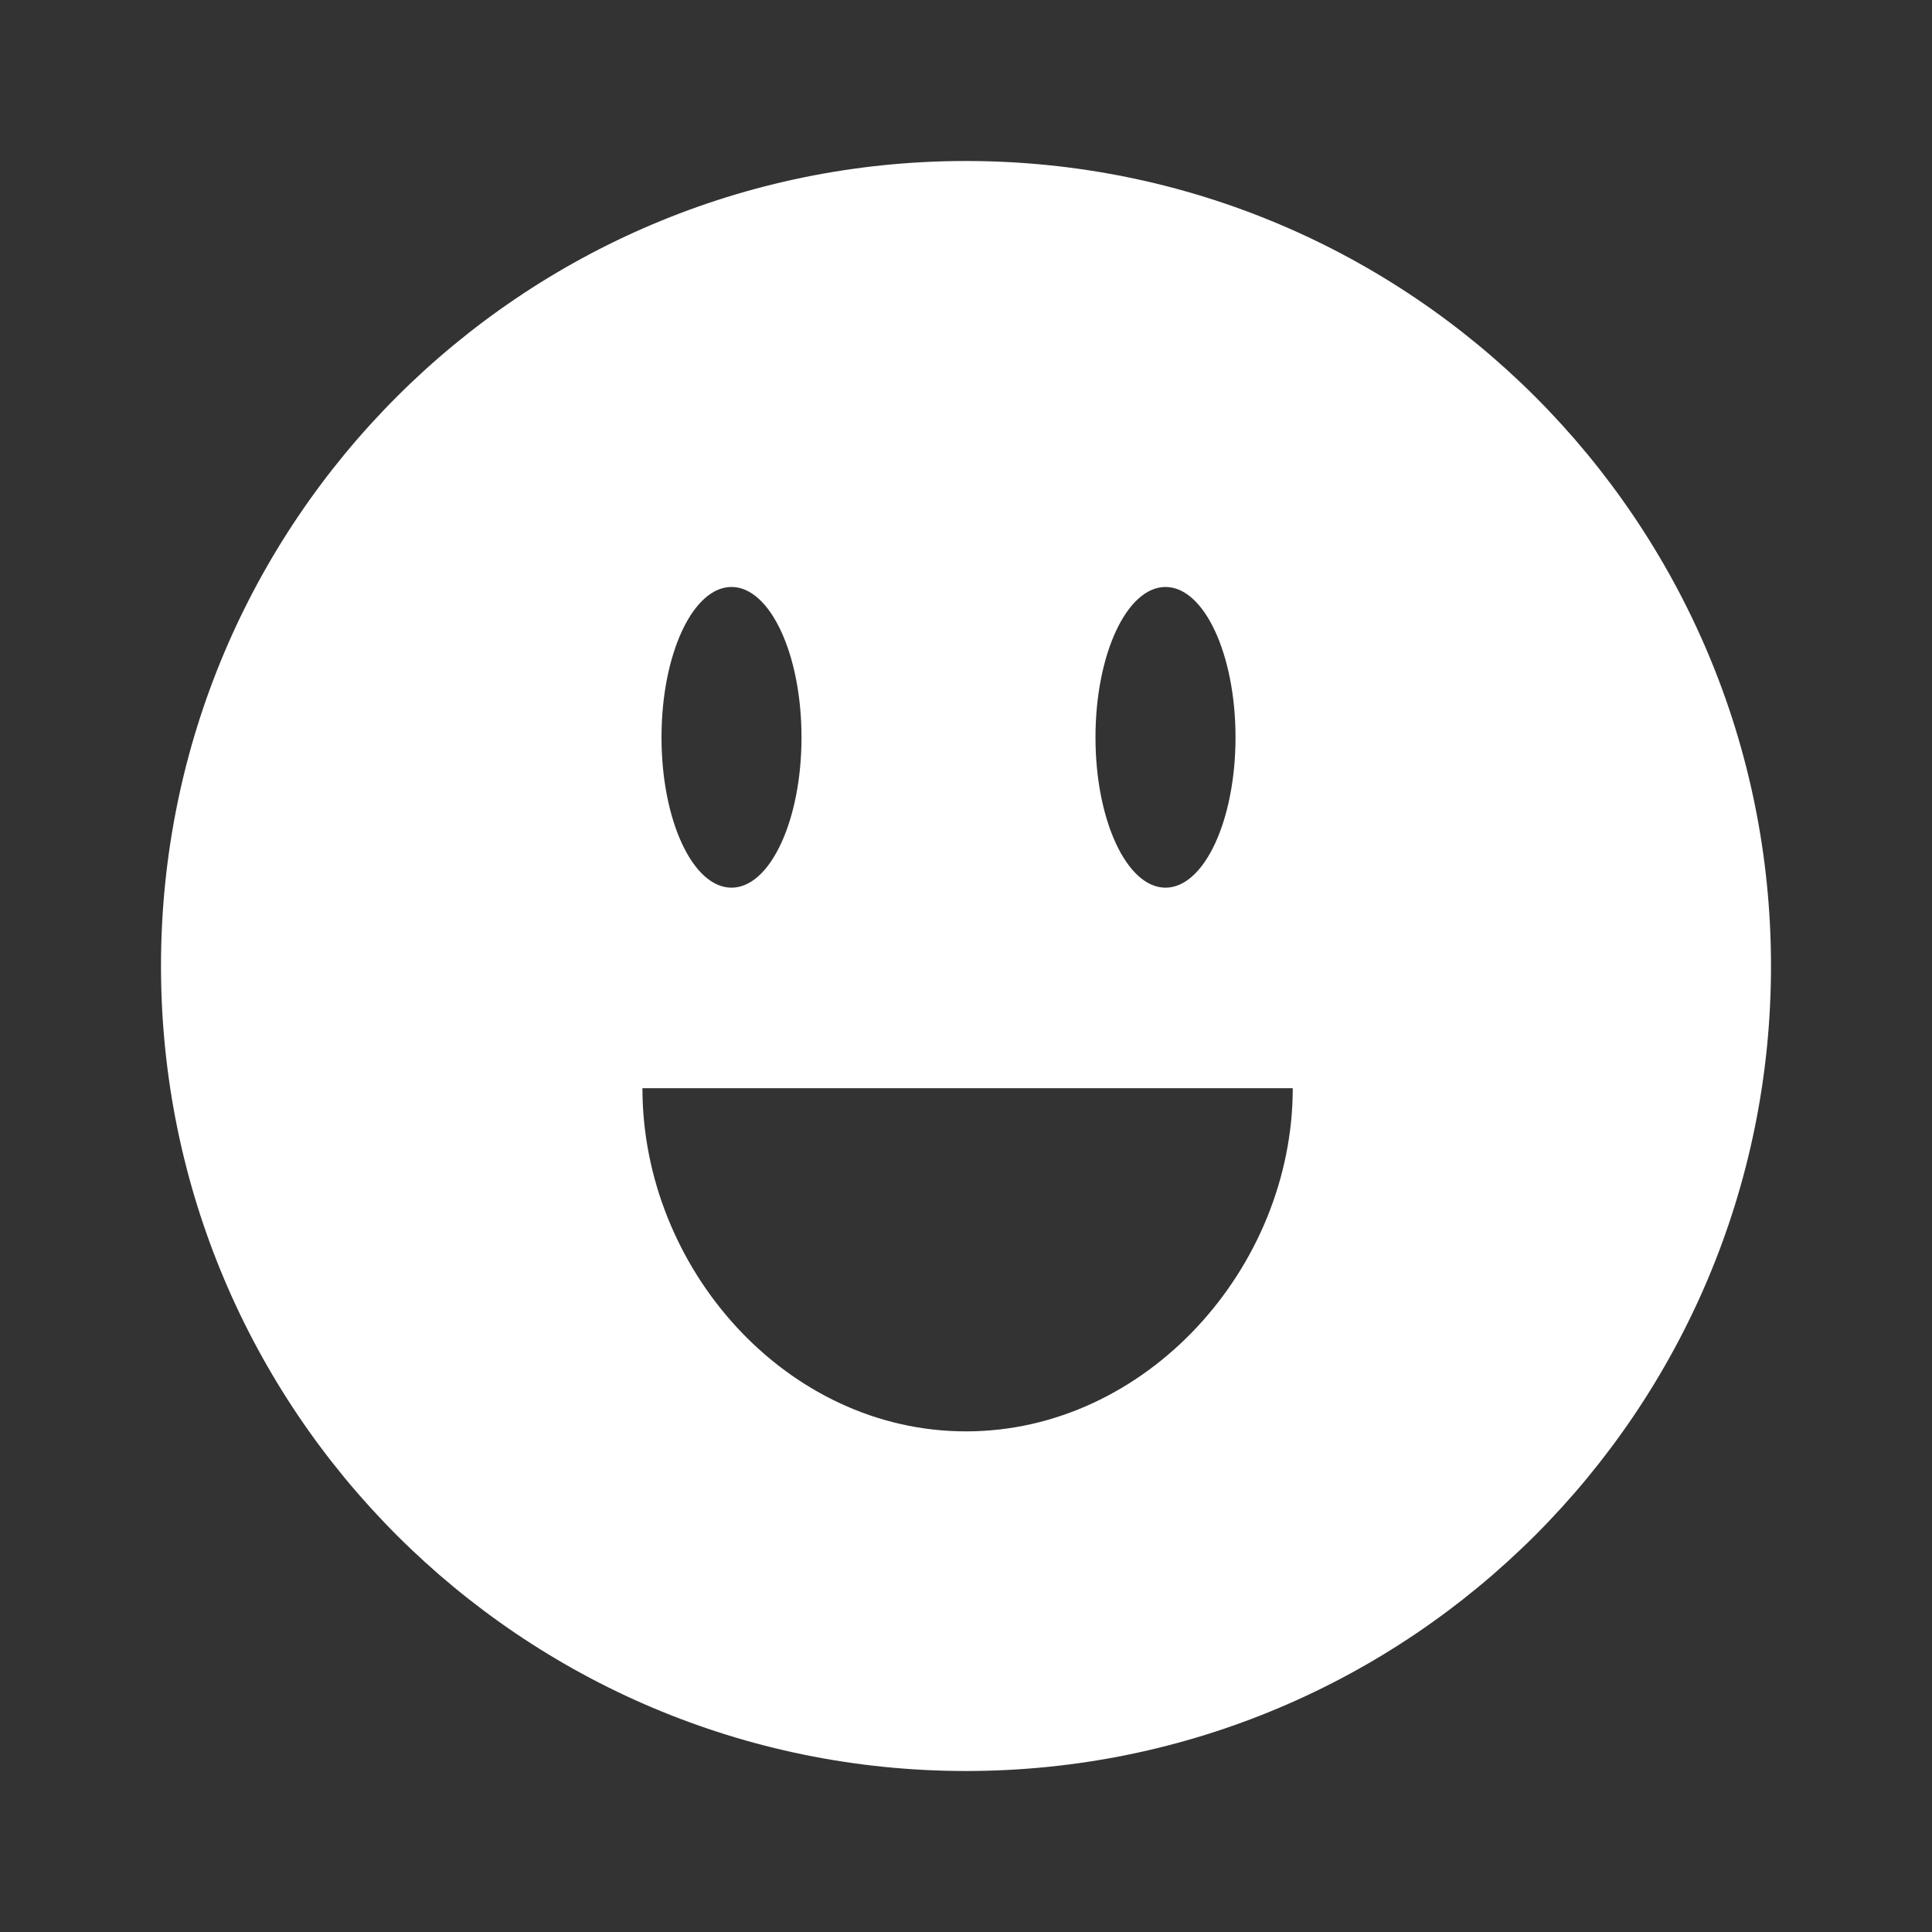 <?xml version="1.0" encoding="UTF-8" standalone="no"?>
<svg width="48px" height="48px" viewBox="0 0 48 48" version="1.1" xmlns="http://www.w3.org/2000/svg" xmlns:xlink="http://www.w3.org/1999/xlink">
    <rect x="0" y="0" width="48" height="48" fill="#333333" stroke="none"/>
    <g stroke="none" stroke-width="1" fill="none" fill-rule="evenodd">
        <g fill="#ffffff">
            <path d="M24,44 C35.046,44 44,35.046 44,24 C44,12.954 35.046,4 24,4 C12.954,4 4,12.954 4,24 C4,35.046 12.954,44 24,44 Z M18.174,22.054 C19.134,22.054 19.913,20.382 19.913,18.319 C19.913,16.256 19.134,14.583 18.174,14.583 C17.213,14.583 16.435,16.256 16.435,18.319 C16.435,20.382 17.213,22.054 18.174,22.054 Z M28.957,22.054 C29.917,22.054 30.696,20.382 30.696,18.319 C30.696,16.256 29.917,14.583 28.957,14.583 C27.996,14.583 27.217,16.256 27.217,18.319 C27.217,20.382 27.996,22.054 28.957,22.054 Z M24,35.562 C28.47,35.562 32.118,31.506 32.118,27.036 C26.491,27.036 23.356,27.036 15.961,27.036 C15.961,31.506 19.53,35.562 24,35.562 Z"></path>
        </g>
    </g>
</svg>
